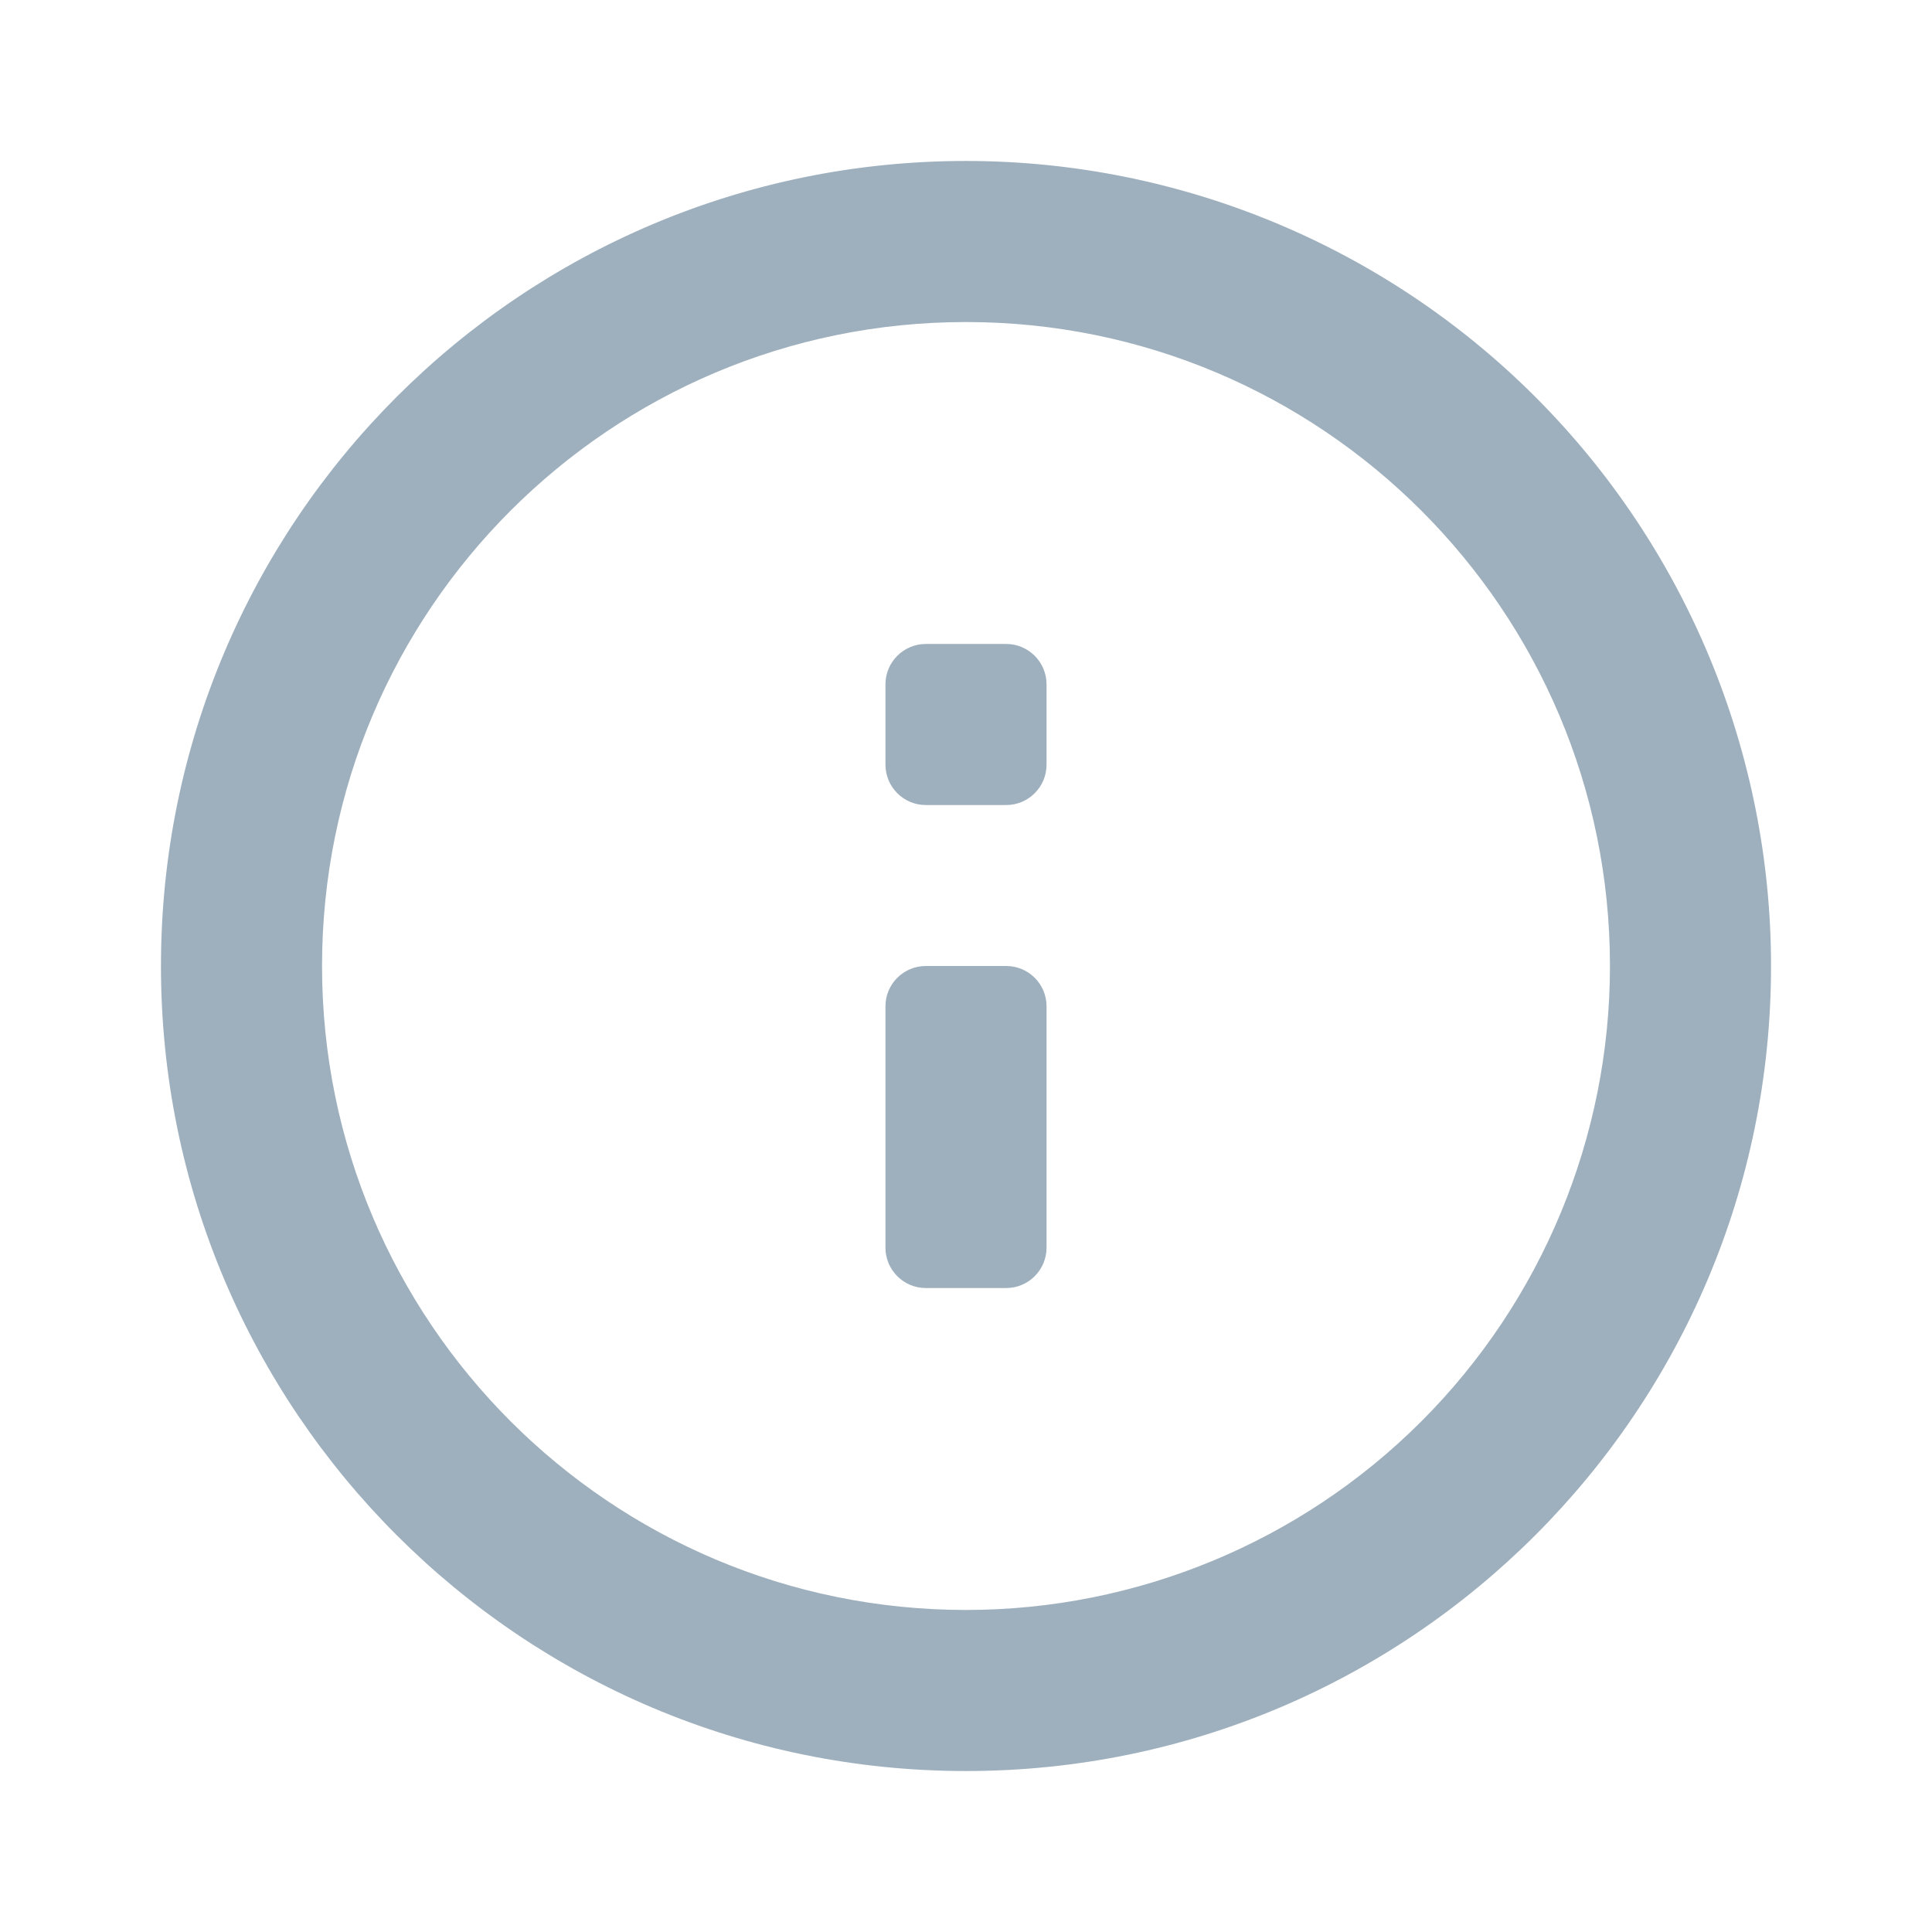 <svg width="16" height="16" viewBox="0 0 16 16" fill="none" xmlns="http://www.w3.org/2000/svg">
<g id="ico / 24 / actions / info_outined">
<path id="Icon color" fill-rule="evenodd" clip-rule="evenodd" d="M1.333 8C1.333 4.318 4.318 1.333 8 1.333C9.768 1.333 11.464 2.036 12.714 3.286C13.964 4.536 14.667 6.232 14.667 8C14.667 11.682 11.682 14.667 8 14.667C4.318 14.667 1.333 11.682 1.333 8ZM2.667 8C2.667 10.945 5.054 13.333 8 13.333C9.414 13.333 10.771 12.771 11.771 11.771C12.771 10.771 13.333 9.414 13.333 8C13.333 5.054 10.945 2.667 8 2.667C5.054 2.667 2.667 5.054 2.667 8ZM8.667 8.333C8.667 8.149 8.517 8 8.333 8H7.667C7.483 8 7.333 8.149 7.333 8.333V10.333C7.333 10.517 7.483 10.667 7.667 10.667H8.333C8.517 10.667 8.667 10.517 8.667 10.333V8.333ZM8.333 5.333C8.517 5.333 8.667 5.483 8.667 5.667V6.333C8.667 6.517 8.517 6.667 8.333 6.667H7.667C7.483 6.667 7.333 6.517 7.333 6.333V5.667C7.333 5.483 7.483 5.333 7.667 5.333H8.333Z" fill="#9EB0BE"/>
</g>
</svg>
